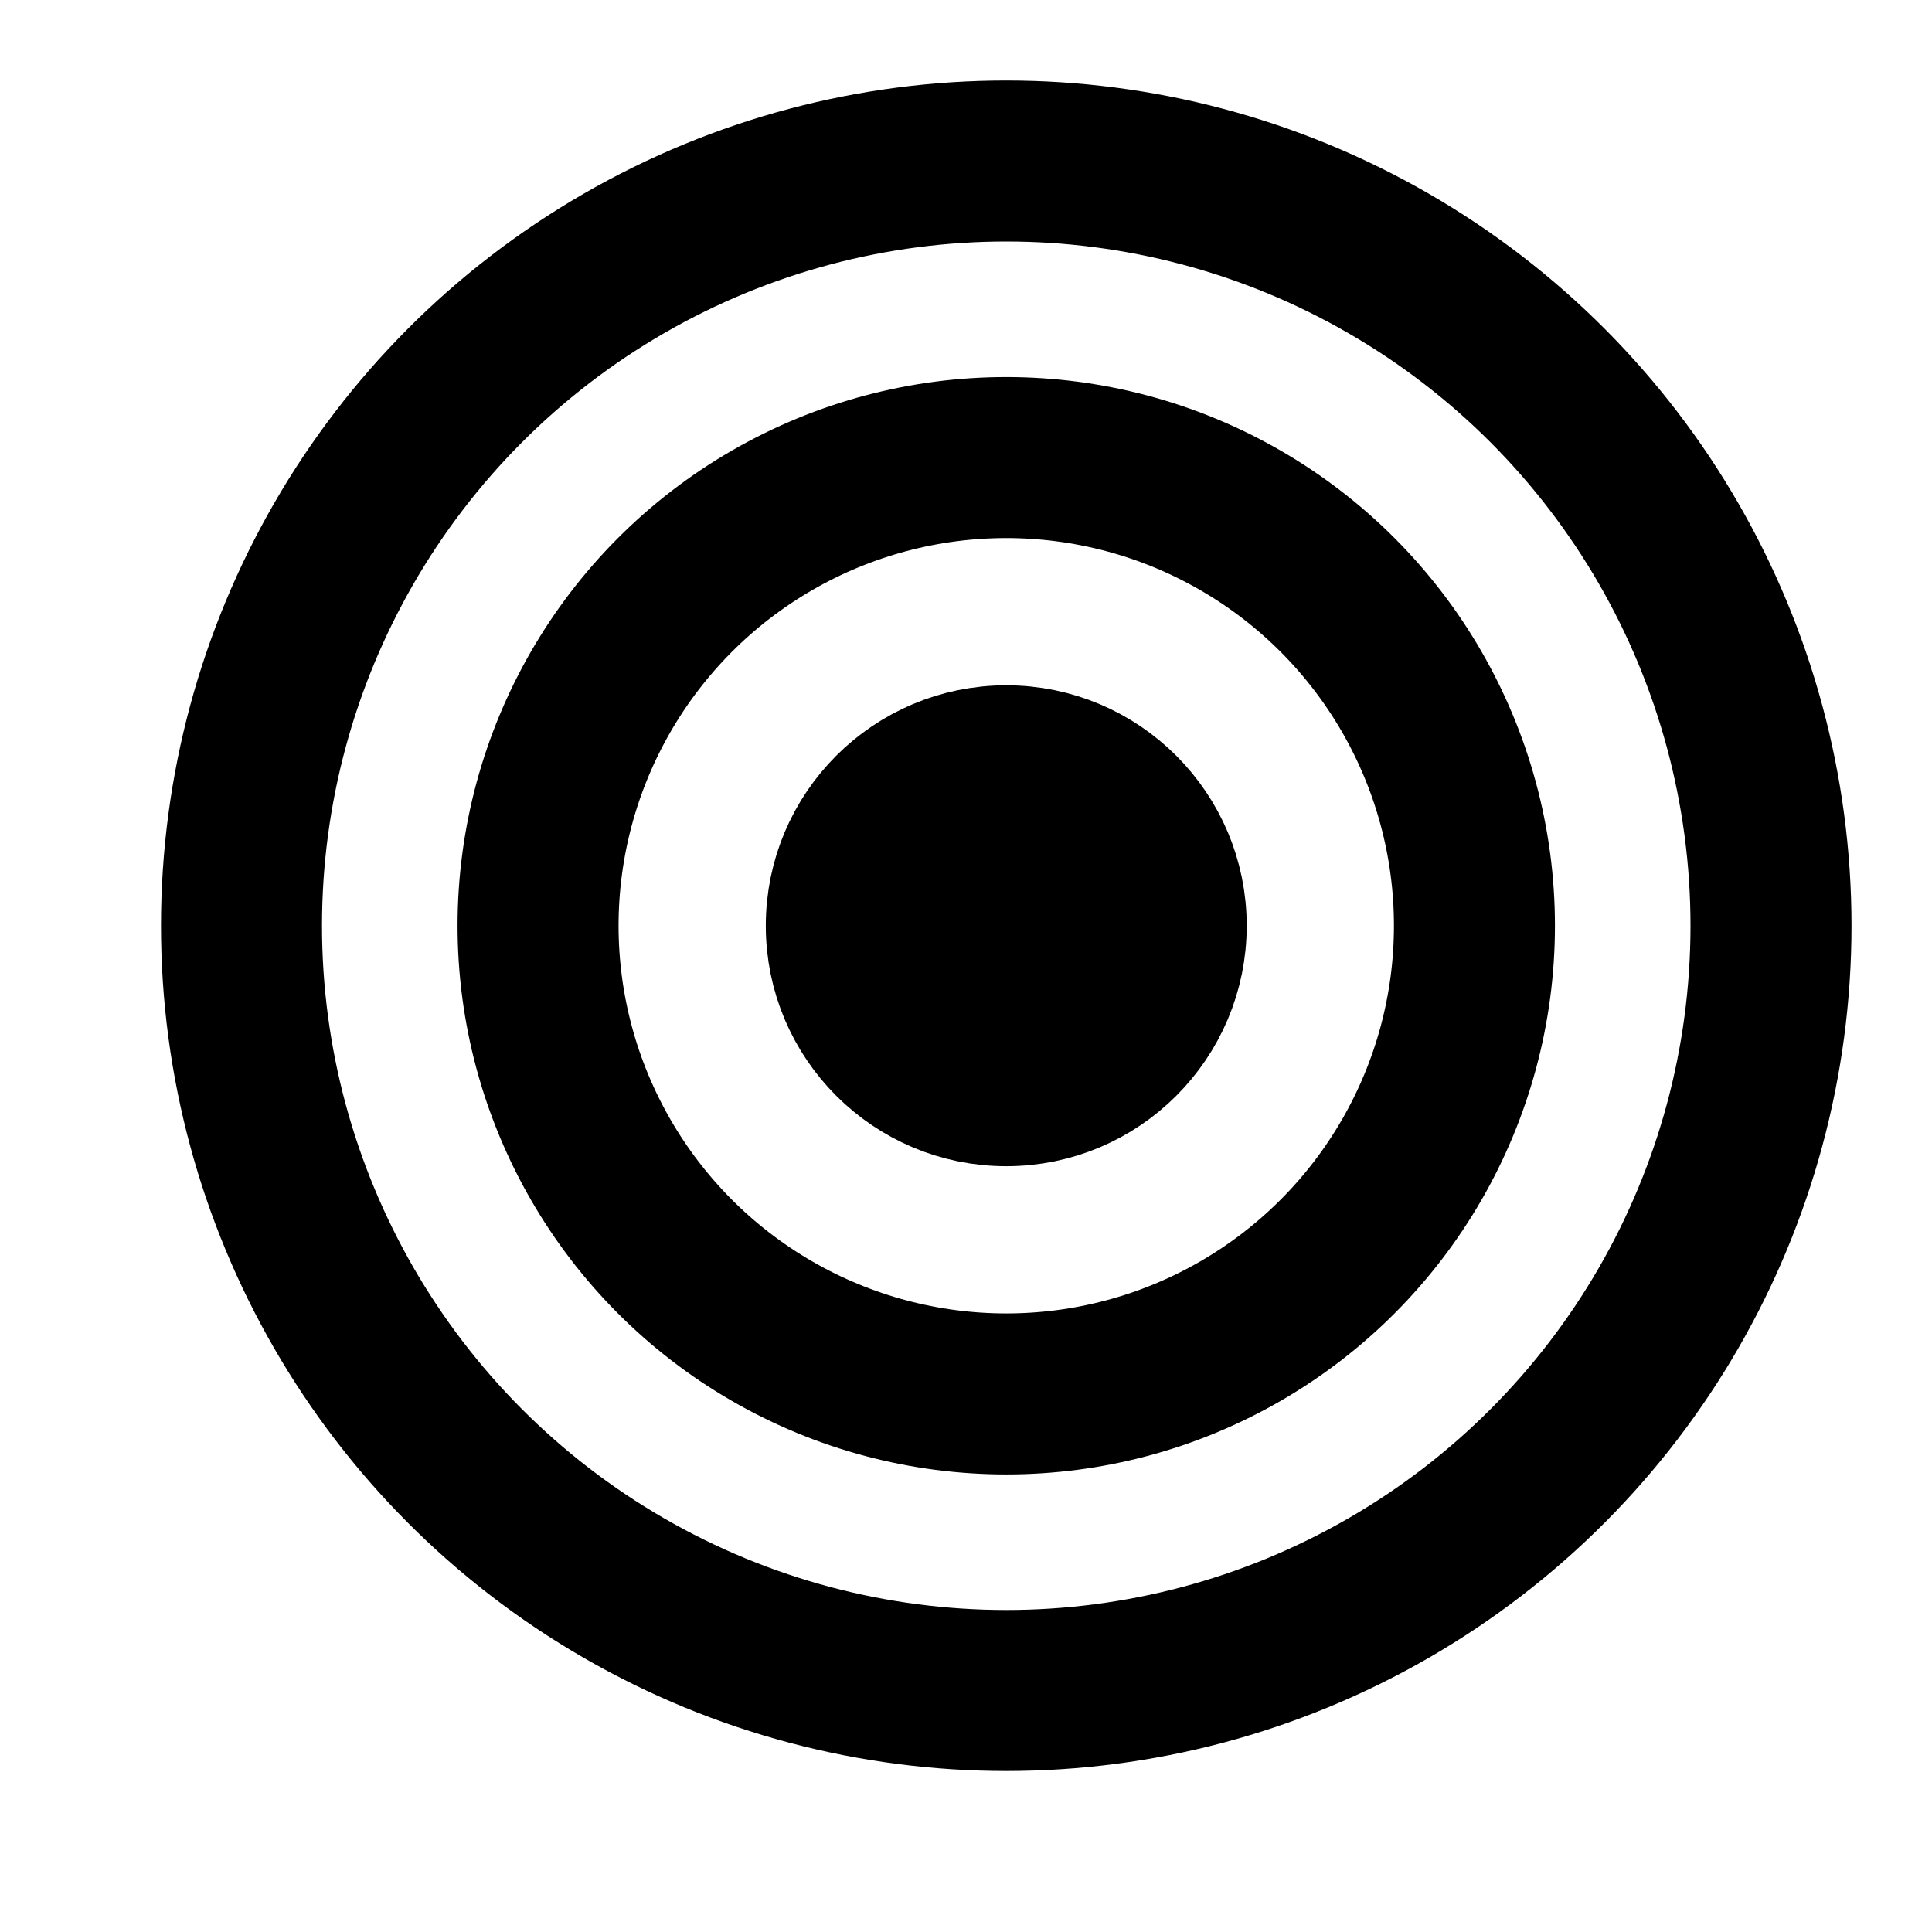 <svg width="24" height="24" viewBox="0 0 24 24" fill="none" xmlns="http://www.w3.org/2000/svg">
<circle cx="12.5" cy="11.5" r="9.5" stroke="currentColor" stroke-width="2"/>
<circle cx="12.5" cy="11.5" r="5.816" stroke="currentColor" stroke-width="2"/>
<circle cx="12.5" cy="11.5" r="2.237" fill="currentColor" stroke="currentColor" stroke-width="1.5"/>
</svg>

